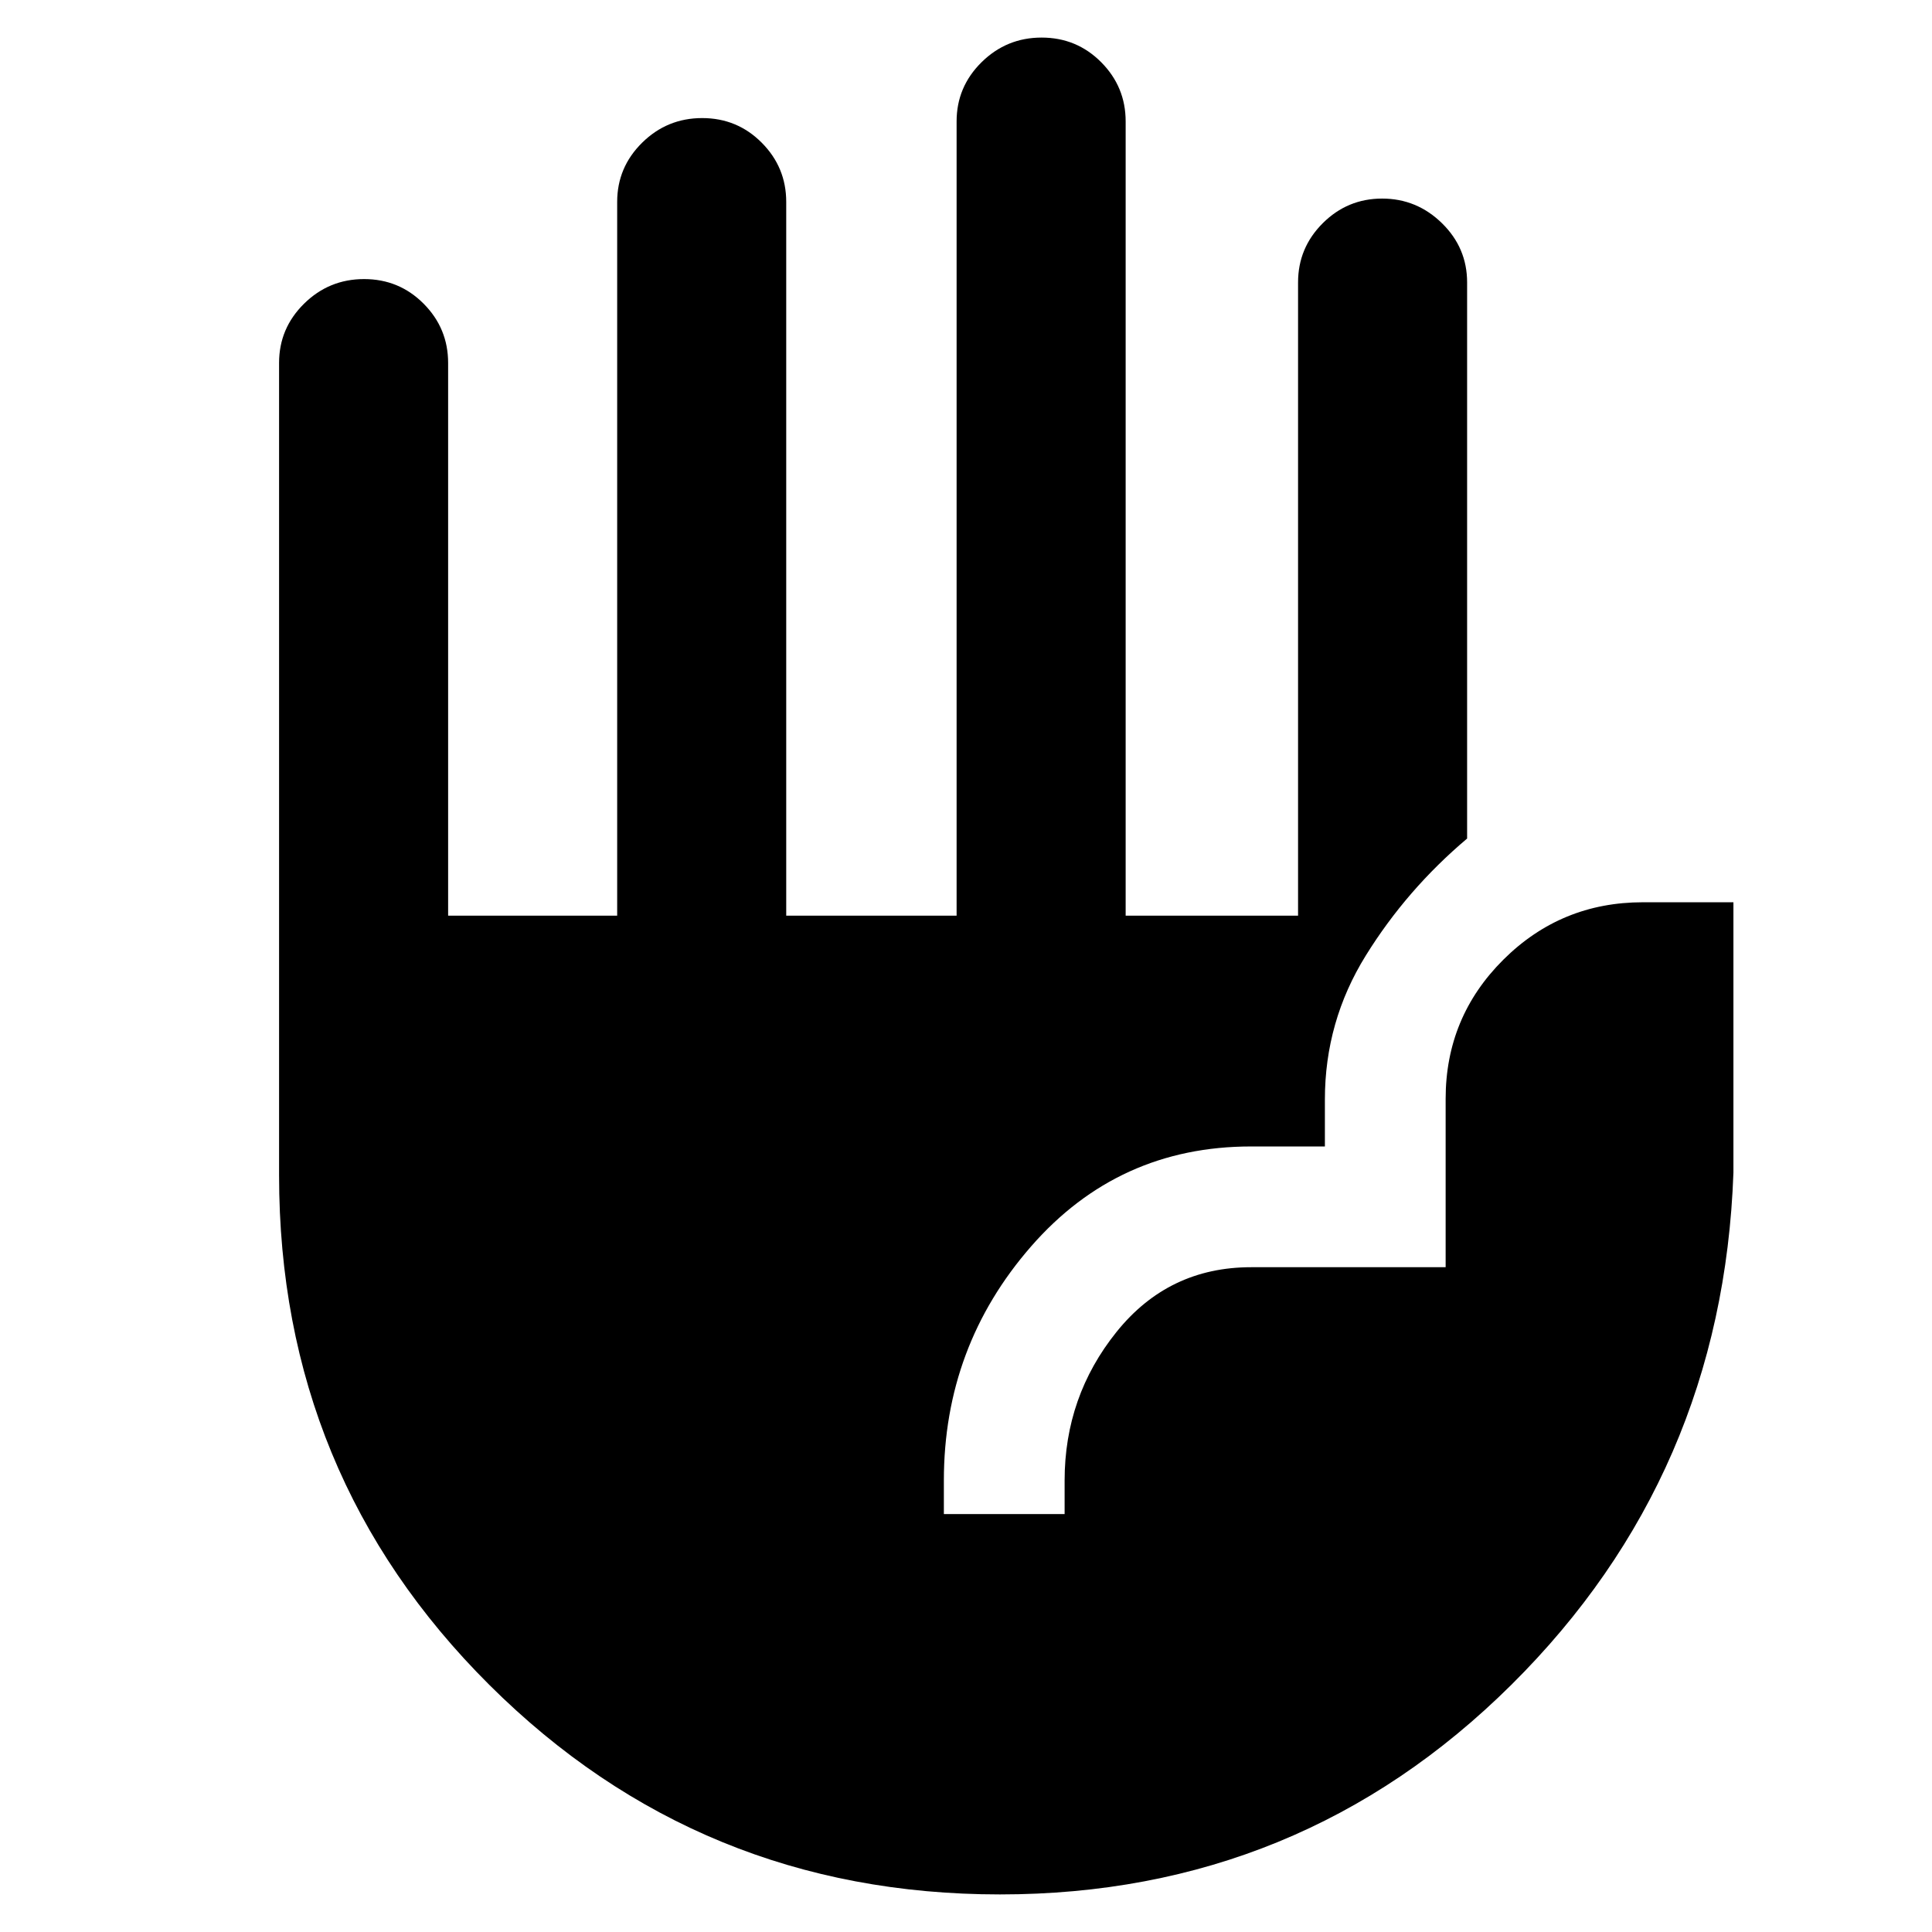 <svg xmlns="http://www.w3.org/2000/svg" height="40" viewBox="0 -960 960 960" width="40"><path d="M496.86-18.67q-149.11 0-253.65-104.06Q138.67-226.79 138.67-376v-403.67q0-17.18 12.4-29.42 12.41-12.24 29.84-12.24 17.42 0 29.59 12.24 12.17 12.24 12.17 29.42V-505h84v-354.67q0-17.18 12.4-29.42 12.41-12.24 29.84-12.24 17.42 0 29.59 12.24 12.17 12.24 12.17 29.42V-505h84.66v-394.67q0-17.18 12.41-29.42 12.41-12.24 29.83-12.24 17.43 0 29.6 12.24 12.16 12.24 12.16 29.42V-505H645v-314.67q0-17.18 12.27-29.42 12.27-12.24 29.5-12.24t29.73 12.24q12.5 12.24 12.5 29.42v276.34q-30 25.33-50.33 58.11-20.34 32.78-20.34 71.55v23.34h-36.66q-66 0-109.34 49.68Q469-290.97 469-224.33v16.66h60v-16.66q0-41.77 25.83-73.89 25.84-32.11 66.84-32.11h96.66V-414q0-40.59 28.67-69.13 28.67-28.54 69.33-28.54h45v134.34Q856-227 750.98-122.83 645.97-18.67 496.86-18.67Z"/></svg>